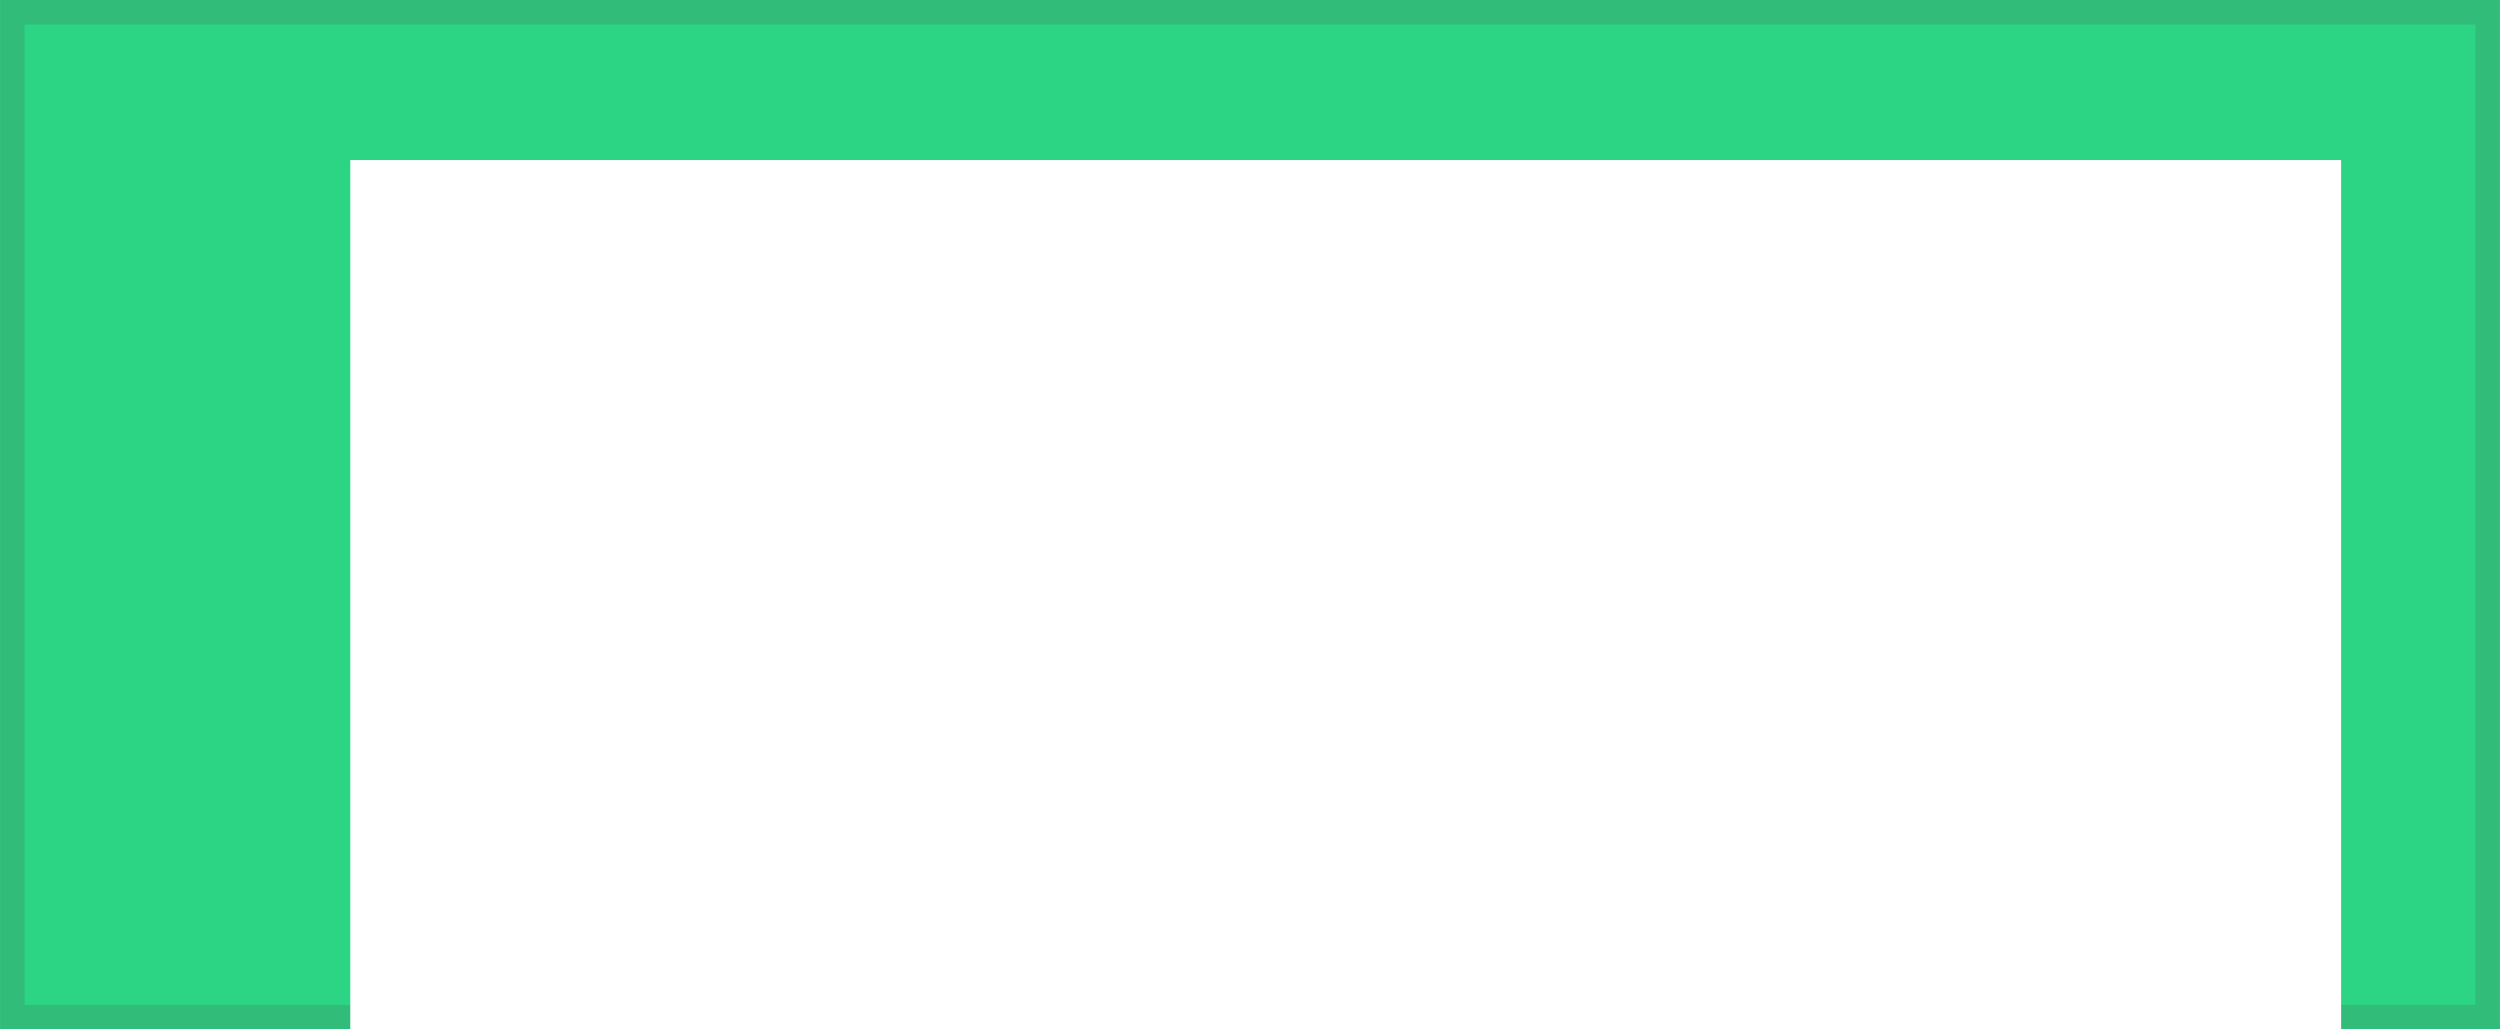 <?xml version="1.0" encoding="UTF-8" standalone="no"?>
<!-- Created with Inkscape (http://www.inkscape.org/) -->

<svg
   xmlns:dc="http://purl.org/dc/elements/1.1/"
   xmlns:cc="http://creativecommons.org/ns#"
   xmlns:rdf="http://www.w3.org/1999/02/22-rdf-syntax-ns#"
   xmlns:svg="http://www.w3.org/2000/svg"
   xmlns="http://www.w3.org/2000/svg"
   xmlns:sodipodi="http://sodipodi.sourceforge.net/DTD/sodipodi-0.dtd"
   xmlns:inkscape="http://www.inkscape.org/namespaces/inkscape"
   width="102"
   height="42"
   viewBox="0 0 26.988 11.113"
   version="1.1"
   id="svg8"
   inkscape:version="0.92.3 (2405546, 2018-03-11)"
   sodipodi:docname="back_button.svg"
   inkscape:export-filename="C:\Users\Olek\Desktop\assets\back_button.png"
   inkscape:export-xdpi="300"
   inkscape:export-ydpi="300">
  <defs
     id="defs2" />
  <sodipodi:namedview
     id="base"
     pagecolor="#ffffff"
     bordercolor="#666666"
     borderopacity="1.0"
     inkscape:pageopacity="0.0"
     inkscape:pageshadow="2"
     inkscape:zoom="7.9195959"
     inkscape:cx="61.059942"
     inkscape:cy="6.5346426"
     inkscape:document-units="px"
     inkscape:current-layer="g828"
     showgrid="false"
     units="px"
     showguides="false"
     inkscape:window-width="1920"
     inkscape:window-height="1051"
     inkscape:window-x="-9"
     inkscape:window-y="-9"
     inkscape:window-maximized="1"
     inkscape:snap-nodes="false" />
  <g
     inkscape:label="Layer 1"
     inkscape:groupmode="layer"
     id="layer1"
     transform="translate(0,-285.887)" />
  <g
     inkscape:groupmode="layer"
     id="layer2"
     inkscape:label="Layer 2">
    <g
       id="g841">
      <g
         transform="translate(0.265,-286.152)"
         id="g822">
        <g
           id="g828">
          <rect
             transform="translate(-0.265,0.265)"
             style="opacity:1;fill:#31bd79;fill-opacity:1;stroke:none;stroke-width:0.306;stroke-opacity:1"
             id="rect824"
             width="26.988"
             height="11.113"
             x="0"
             y="285.887" />
          <rect
             y="286.417"
             x="2.7755576e-017"
             height="10.583"
             width="26.458"
             id="rect815"
             style="opacity:1;fill:#2cd583;fill-opacity:1;stroke:none;stroke-width:0.216;stroke-opacity:1" />
          <flowRoot
             transform="matrix(0.197,0,0,0.197,0.954,286.557)"
             style="font-style:normal;font-variant:normal;font-weight:normal;font-stretch:normal;font-size:40px;line-height:1.25;font-family:'Carter One';-inkscape-font-specification:'Carter One';letter-spacing:0px;word-spacing:0px;fill:#ffffff;fill-opacity:1;stroke:none;"
             id="flowRoot817"
             xml:space="preserve"><flowRegion
               style="font-style:normal;font-variant:normal;font-weight:normal;font-stretch:normal;font-family:'Carter One';-inkscape-font-specification:'Carter One';fill:#ffffff;"
               id="flowRegion819"><rect
                 style="font-style:normal;font-variant:normal;font-weight:normal;font-stretch:normal;font-family:'Carter One';-inkscape-font-specification:'Carter One';fill:#ffffff;"
                 y="6.714"
                 x="13.006"
                 height="61.493"
                 width="109.096"
                 id="rect821" /></flowRegion><flowPara
               id="flowPara823">back</flowPara></flowRoot>        </g>
      </g>
    </g>
  </g>
</svg>
